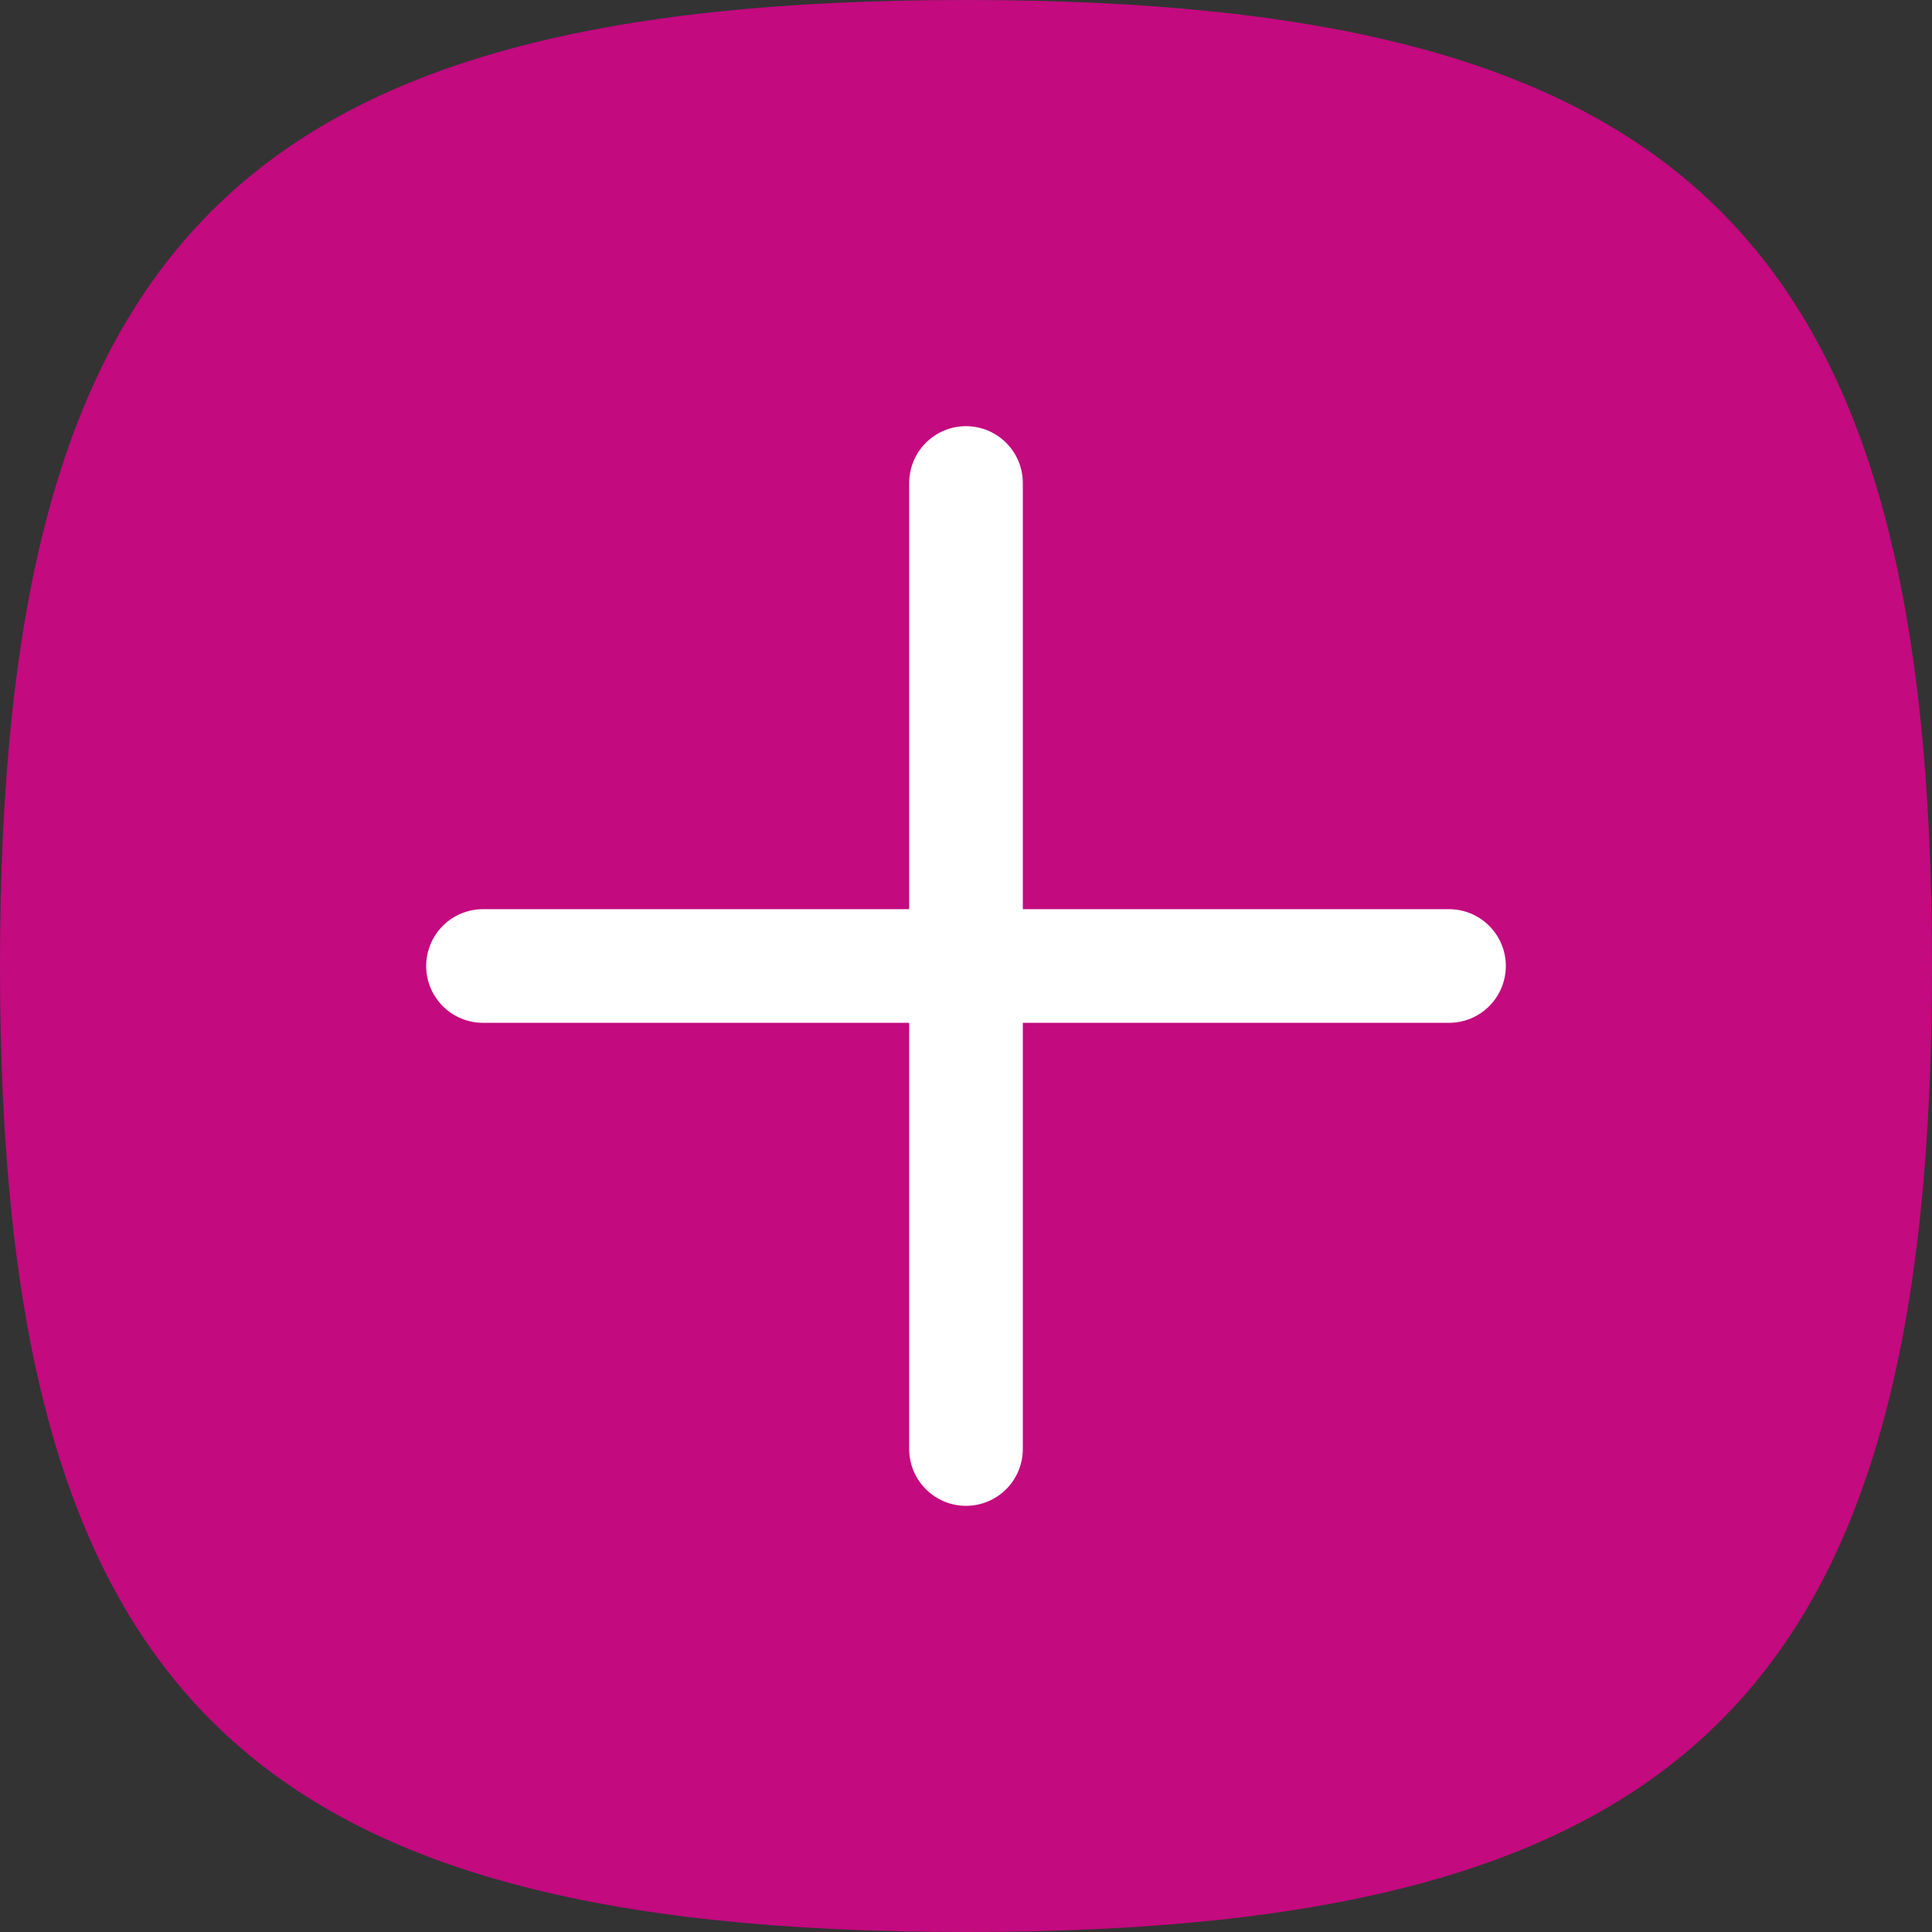 <svg xmlns="http://www.w3.org/2000/svg" width="34" height="34" viewBox="0 0 34 34">
  <rect x="0" y="0" width="34" height="34" fill="#333333" stroke="none"/>
  <g id="Arrow_-_Right_Square" data-name="Arrow - Right Square" transform="translate(34) rotate(90)">
    <path id="Stroke_4" data-name="Stroke 4" d="M0,17C0,29.749,4.251,34,17,34s17-4.251,17-17S29.749,0,17,0,0,4.251,0,17Z" transform="translate(0 0)" fill="#c30a7f"/>
    <g id="Group_12788" data-name="Group 12788" transform="translate(8.5 25.5) rotate(-90)">
      <path id="Stroke_5" data-name="Stroke 5" d="M0,0V17" transform="translate(8.5 0)" fill="none" stroke="#fff" stroke-linecap="round" stroke-linejoin="round" stroke-width="2"/>
      <path id="Stroke_7" data-name="Stroke 7" d="M17,0H0" transform="translate(0 8.5)" fill="none" stroke="#fff" stroke-linecap="round" stroke-linejoin="round" stroke-width="2"/>
    </g>
  </g>
</svg>
